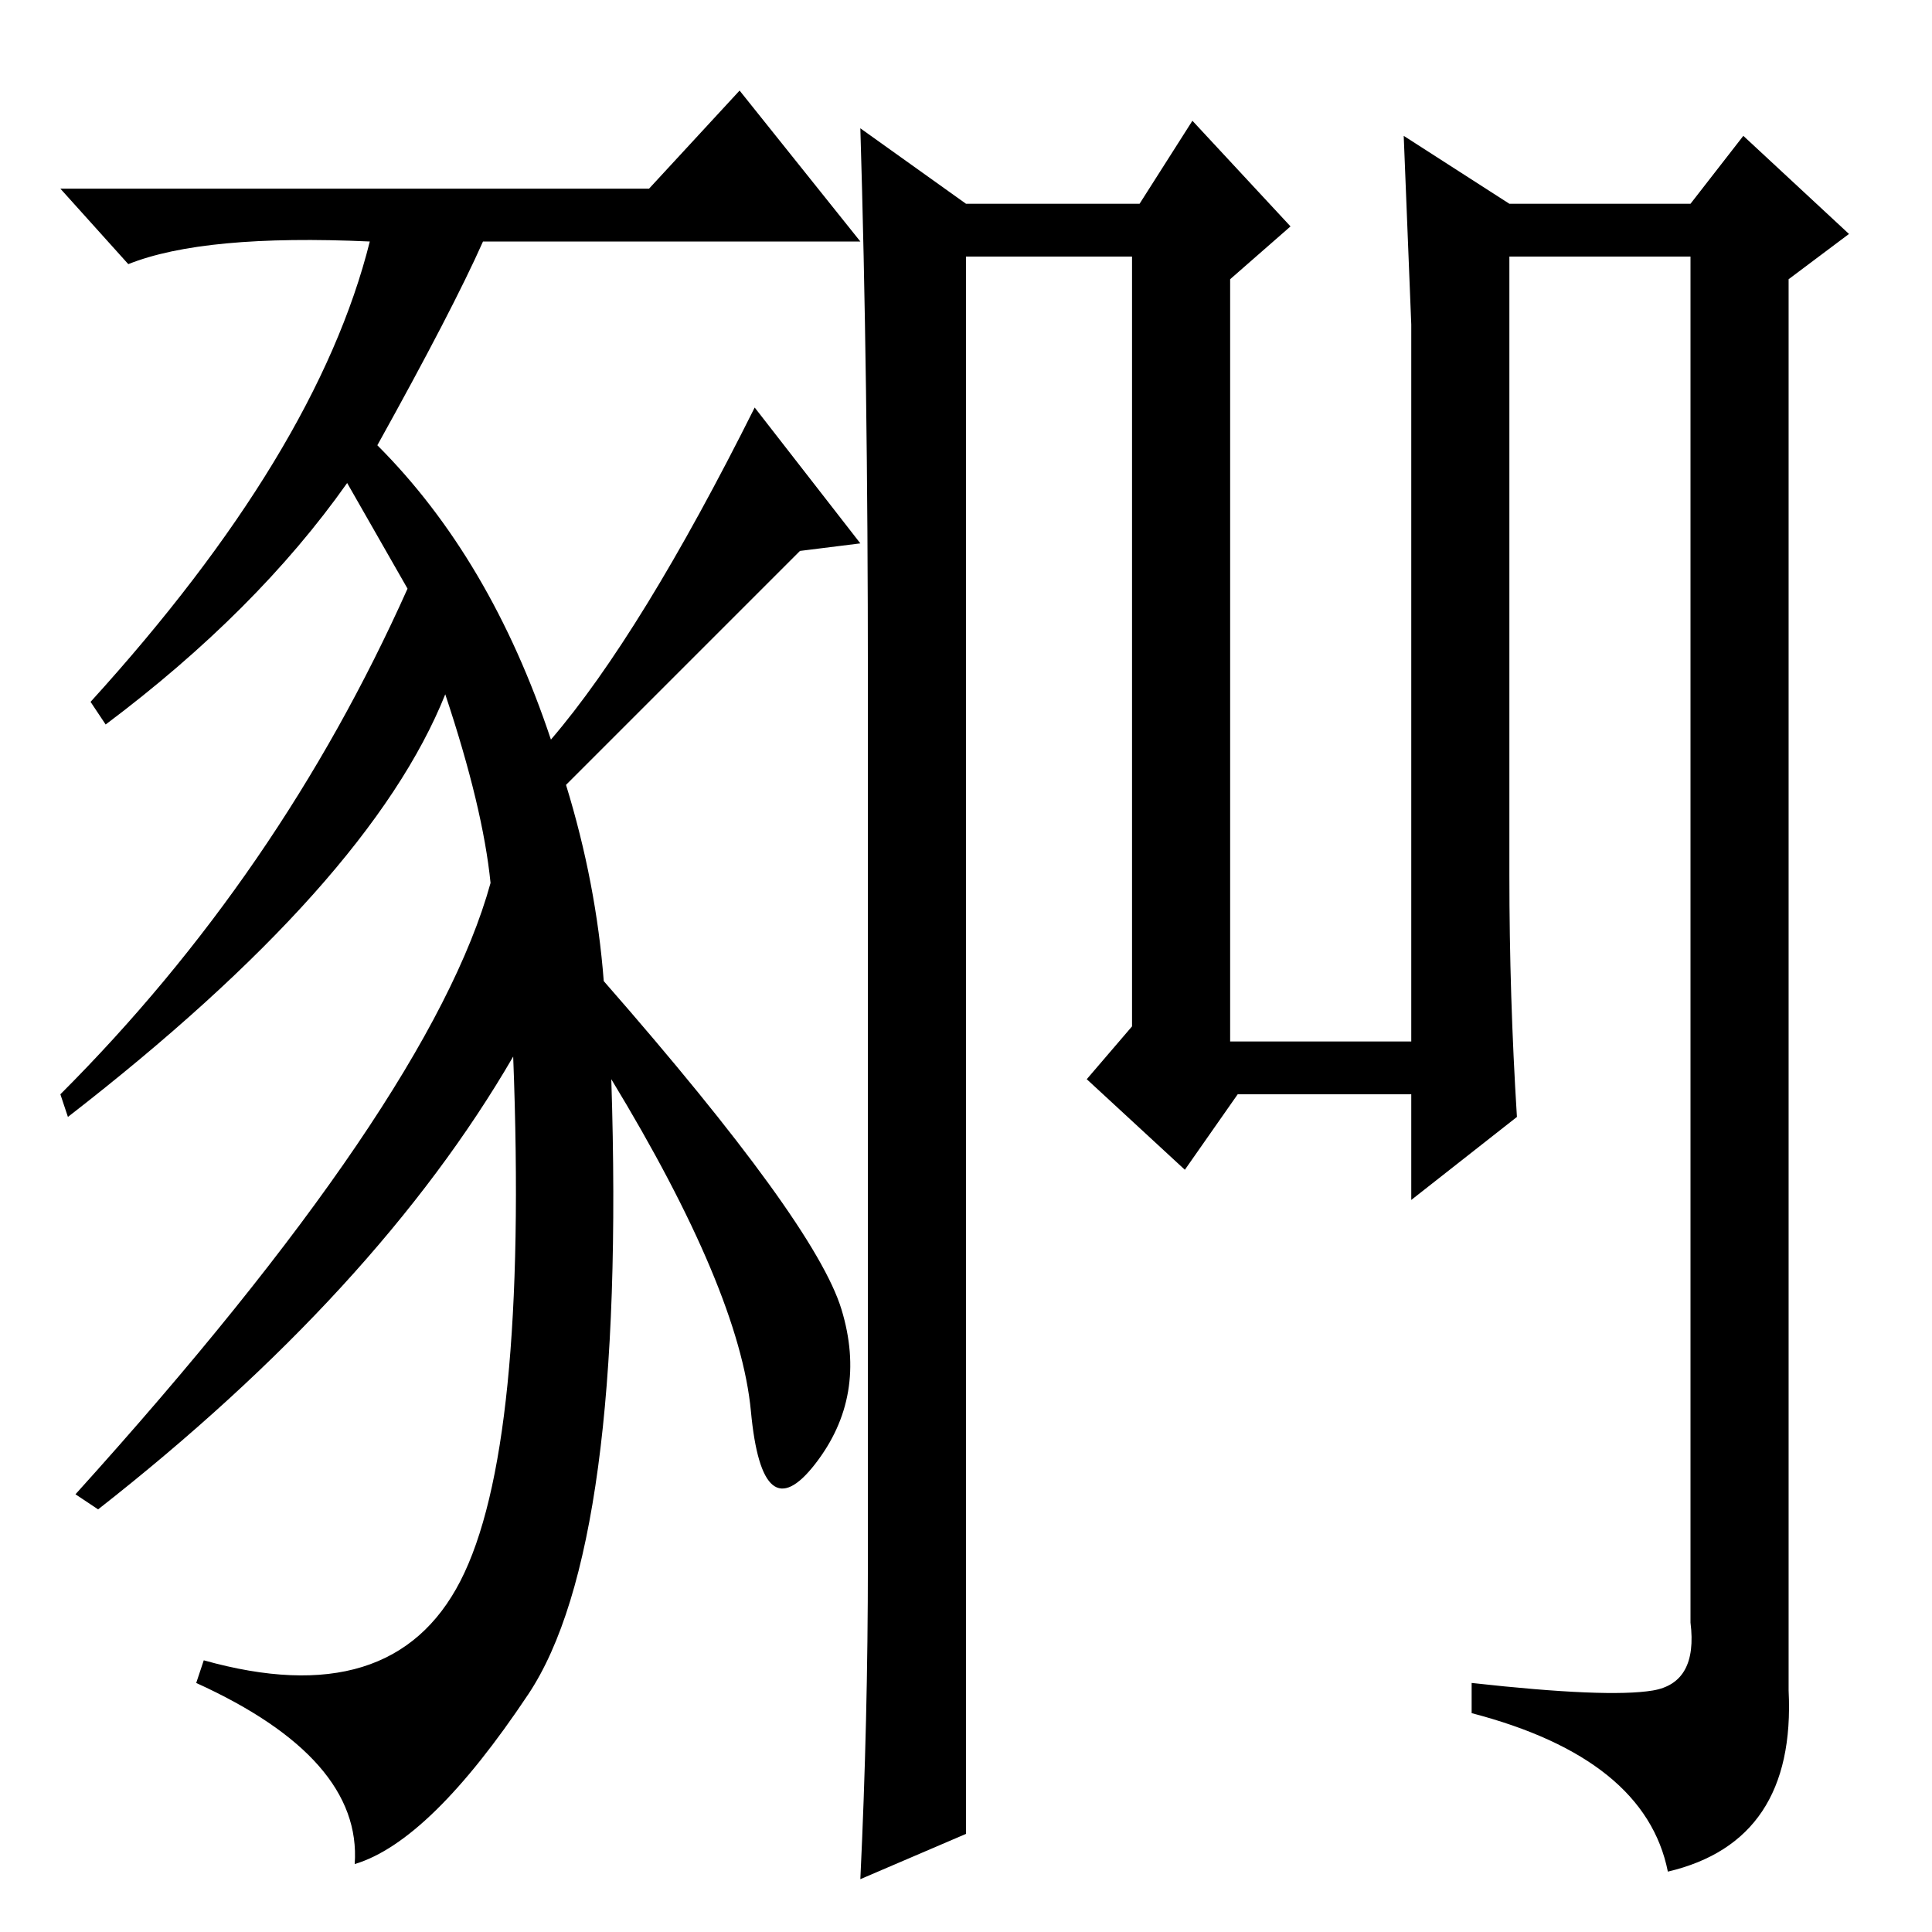 <?xml version="1.0" standalone="no"?>
<!DOCTYPE svg PUBLIC "-//W3C//DTD SVG 1.1//EN" "http://www.w3.org/Graphics/SVG/1.1/DTD/svg11.dtd" >
<svg xmlns="http://www.w3.org/2000/svg" xmlns:xlink="http://www.w3.org/1999/xlink" version="1.1" viewBox="0 -36 256 256">
  <g transform="matrix(1 0 0 -1 0 220)">
   <path fill="currentColor"
d="M81 113q2 -62 -11 -81.5t-23 -22.5q1 14 -21 24l1 3q25 -7 34 10.5t7 69.5q-18 -31 -55 -60l-3 2q47 52 55 81q-1 10 -6 25q-10 -25 -50 -56l-1 3q29 29 46 67l-8 14q-12 -17 -32 -32l-2 3q30 33 37 61q-22 1 -32 -3l-9 10h78l12 13l16 -20h-50q-4 -9 -14 -27
q15 -15 23 -39q12 14 27 44l14 -18l-8 -1l-31 -31q4 -13 5 -26q28 -32 31.5 -43.5t-3.5 -20.5t-8.5 7t-18.5 44zM115 49v117q0 40 -1 73l14 -10h23l7 11l13 -14l-8 -7v-101h24v95l-1 25l14 -9h24l7 9l14 -13l-8 -6v-187q1 -20 -16 -24q-3 15 -26 21v4q18 -2 24 -1t5 9v181
h-24v-82q0 -16 1 -32l-14 -11v14h-23l-7 -10l-13 12l6 7v102h-22v-209l-14 -6q1 21 1 42z" />
  </g>

</svg>
